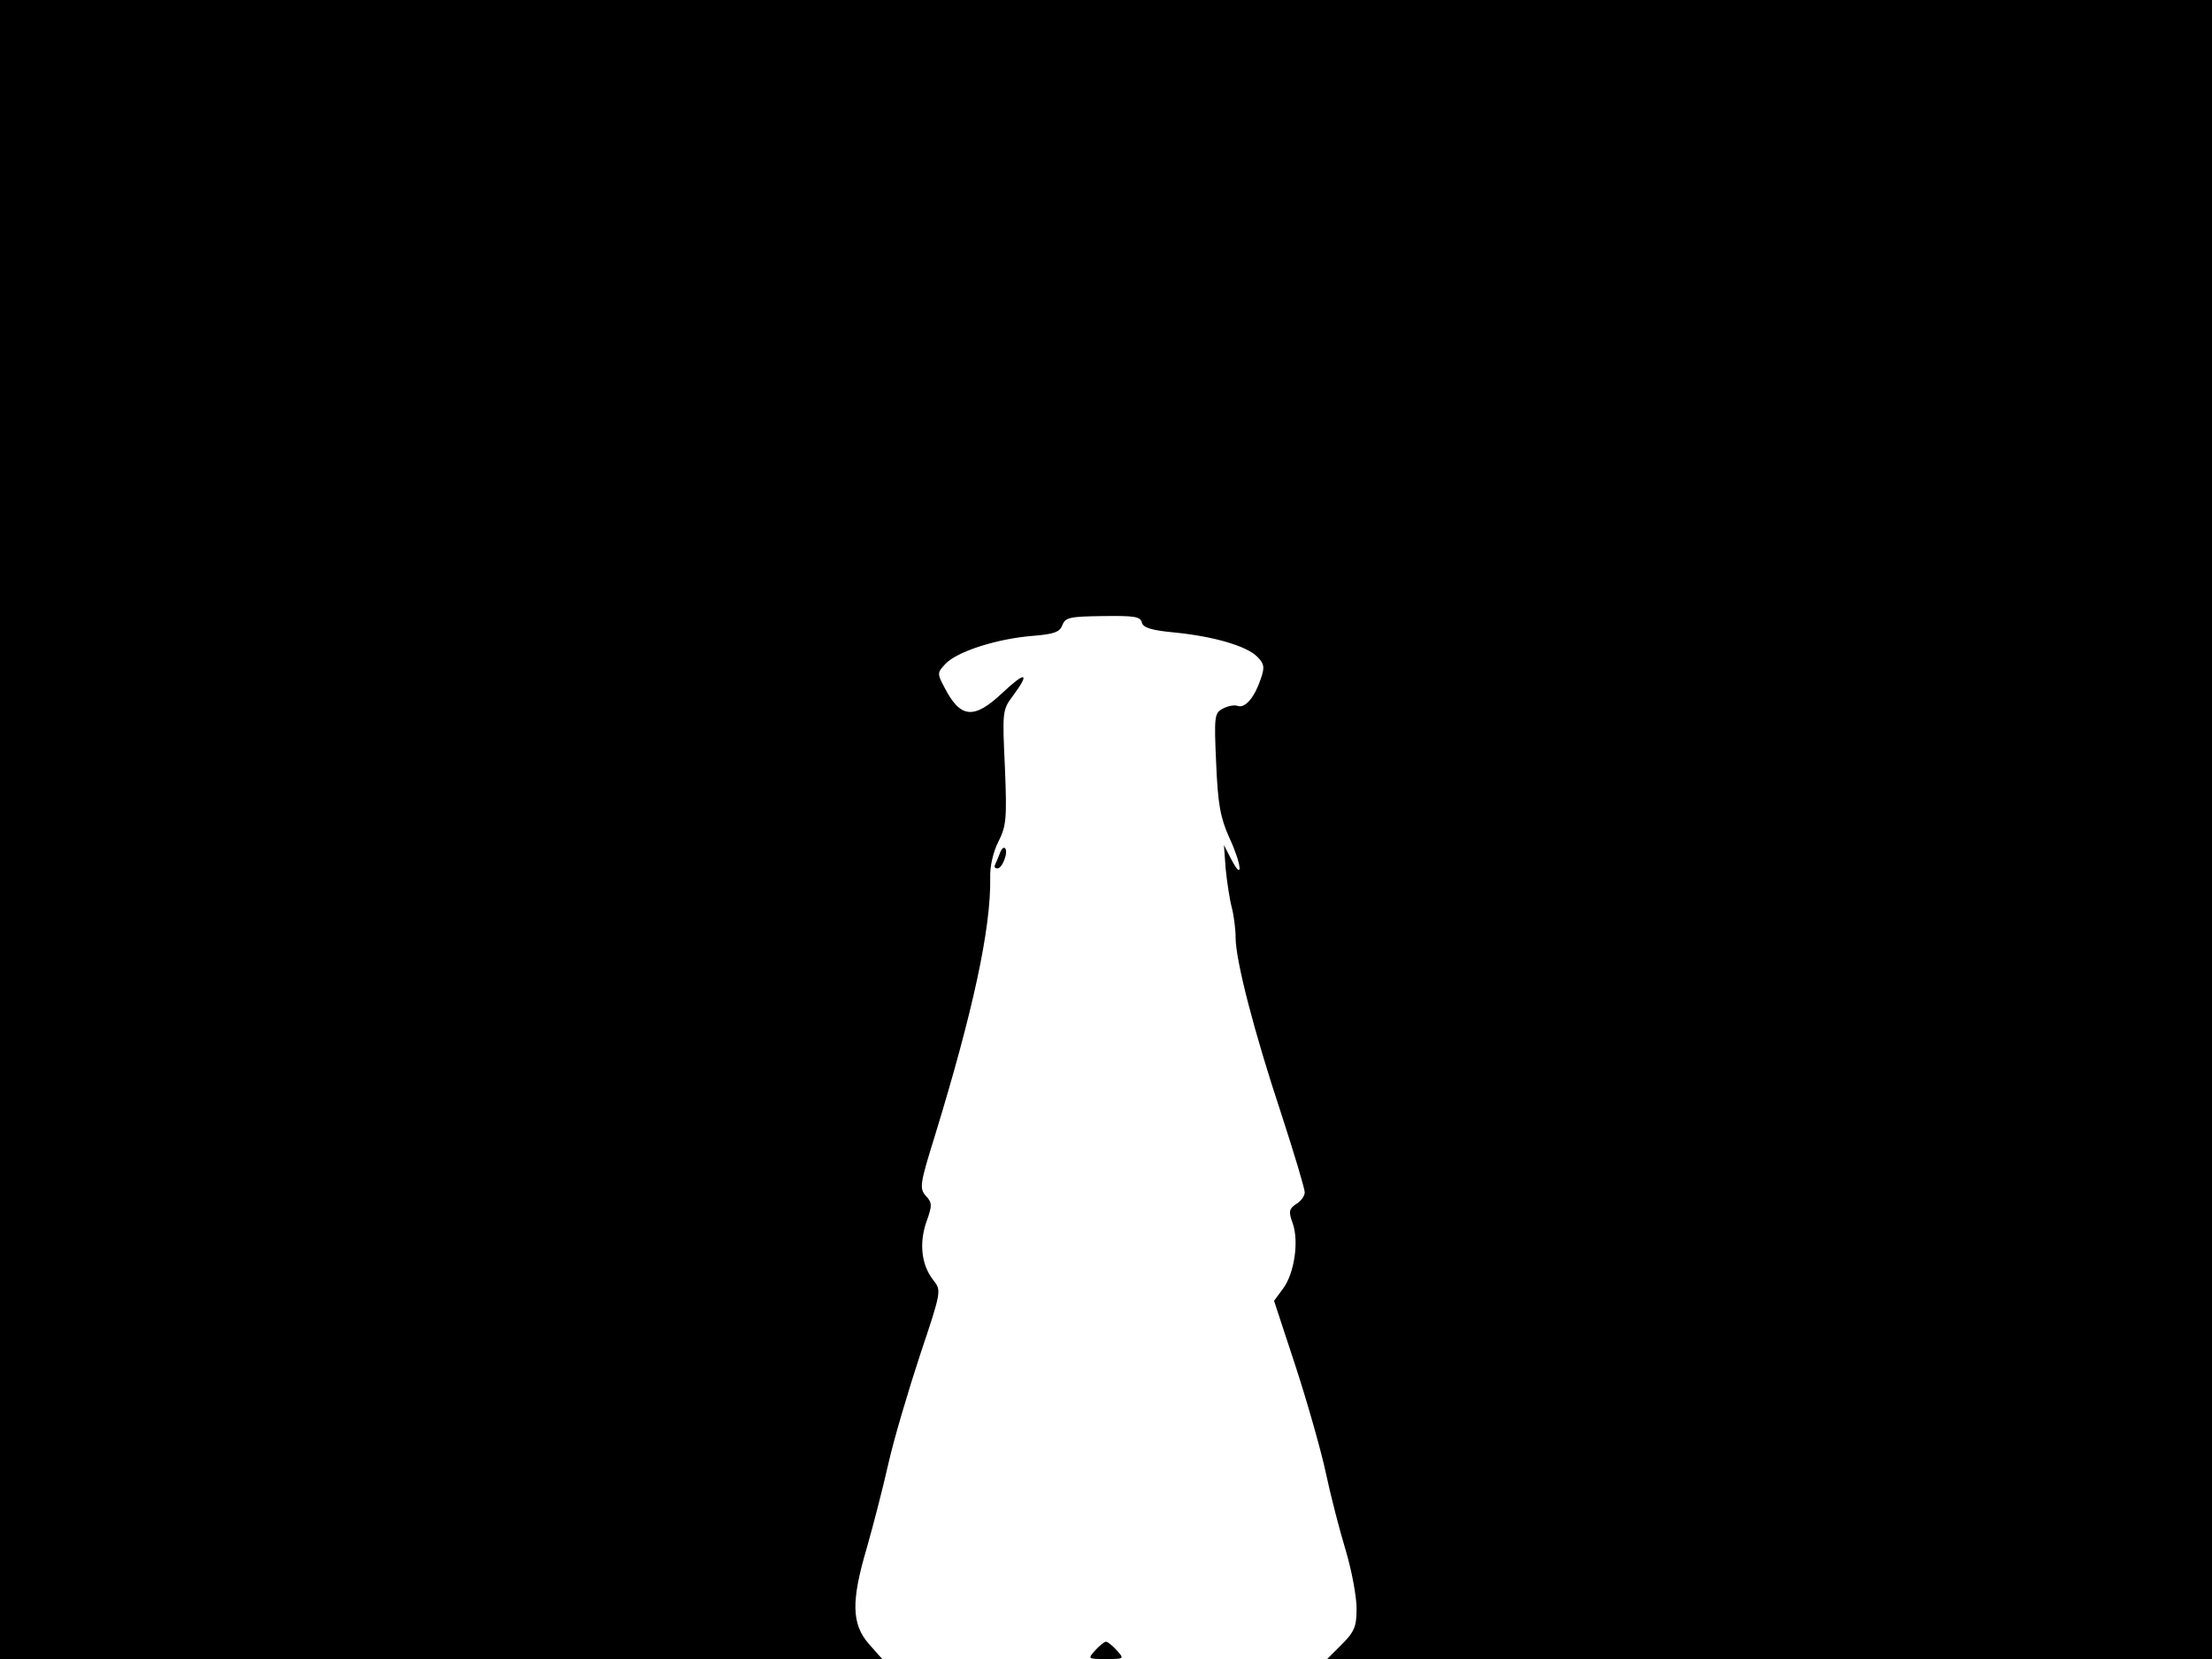 <svg xmlns="http://www.w3.org/2000/svg" width="682.667" height="512" version="1.0" viewBox="0 0 512 384"><path d="M0 192v192h204.2l-3.1-3.5c-4-4.6-4.1-9.9-.5-22.1 1.4-4.9 3.7-13.7 5-19.5s4.7-17.2 7.4-25.4c4.9-14.6 4.9-14.8 3.1-17.1-2.8-3.5-3.4-8.5-1.7-13.5 1.4-3.9 1.4-4.5-.1-6.1-1.5-1.7-1.4-2.7 2-13.6 8.9-29 13.1-48.3 12.9-60.1-.1-2.5.7-6 1.9-8.3 1.8-3.6 2-5.2 1.5-17.2-.6-12.9-.6-13.3 1.9-16.6 4-5.4 2.9-5.7-2.5-.6-6.6 6.2-9.7 5.9-13.4-1.3-1.7-3.2-1.7-3.4.3-5.5 2.7-2.8 11.7-5.7 19.9-6.4 5.2-.4 6.5-.9 7.1-2.5.7-1.8 1.7-2 9.4-2.1 7.2-.1 8.7.1 9 1.5.3 1.2 2.2 1.8 7.6 2.3 9 .9 16.6 3.1 19.1 5.6 1.6 1.6 1.8 2.4.8 5.2-1.4 4.2-3.6 6.8-5.3 6.2-.7-.3-2.3 0-3.4.6-2 1-2.1 1.7-1.6 12.7.4 9.6 1 12.6 3 17.1 2.9 6.2 3.3 10.4.6 5.3l-1.8-3.5.4 5.5c.3 3 .9 7 1.4 8.9s.9 5.1.9 7c0 5.3 4.3 21.9 10.5 40.6 3 9.2 5.5 17.5 5.5 18.4 0 .8-.9 2.1-2 2.7-1.6 1.1-1.8 1.7-.8 4.4 1.5 4.2.4 11.5-2.1 15l-2.2 3 5 15.2c2.7 8.3 5.9 19.5 7 24.7s3.2 13.3 4.6 17.9c1.4 4.7 2.5 10.7 2.5 13.4 0 4.2-.5 5.4-3.4 8.3l-3.4 3.4H512V0H0z"/><path d="M231.4 197.6c-.4 1-.9 2.2-1.1 2.6-.2.5 0 .8.6.8 1.1 0 2.6-3.9 1.7-4.7-.3-.3-.9.3-1.2 1.3M253.5 382c-1.8 2-1.7 2 2.5 2s4.3 0 2.5-2c-1-1.1-2.1-2-2.5-2s-1.5.9-2.5 2"/></svg>